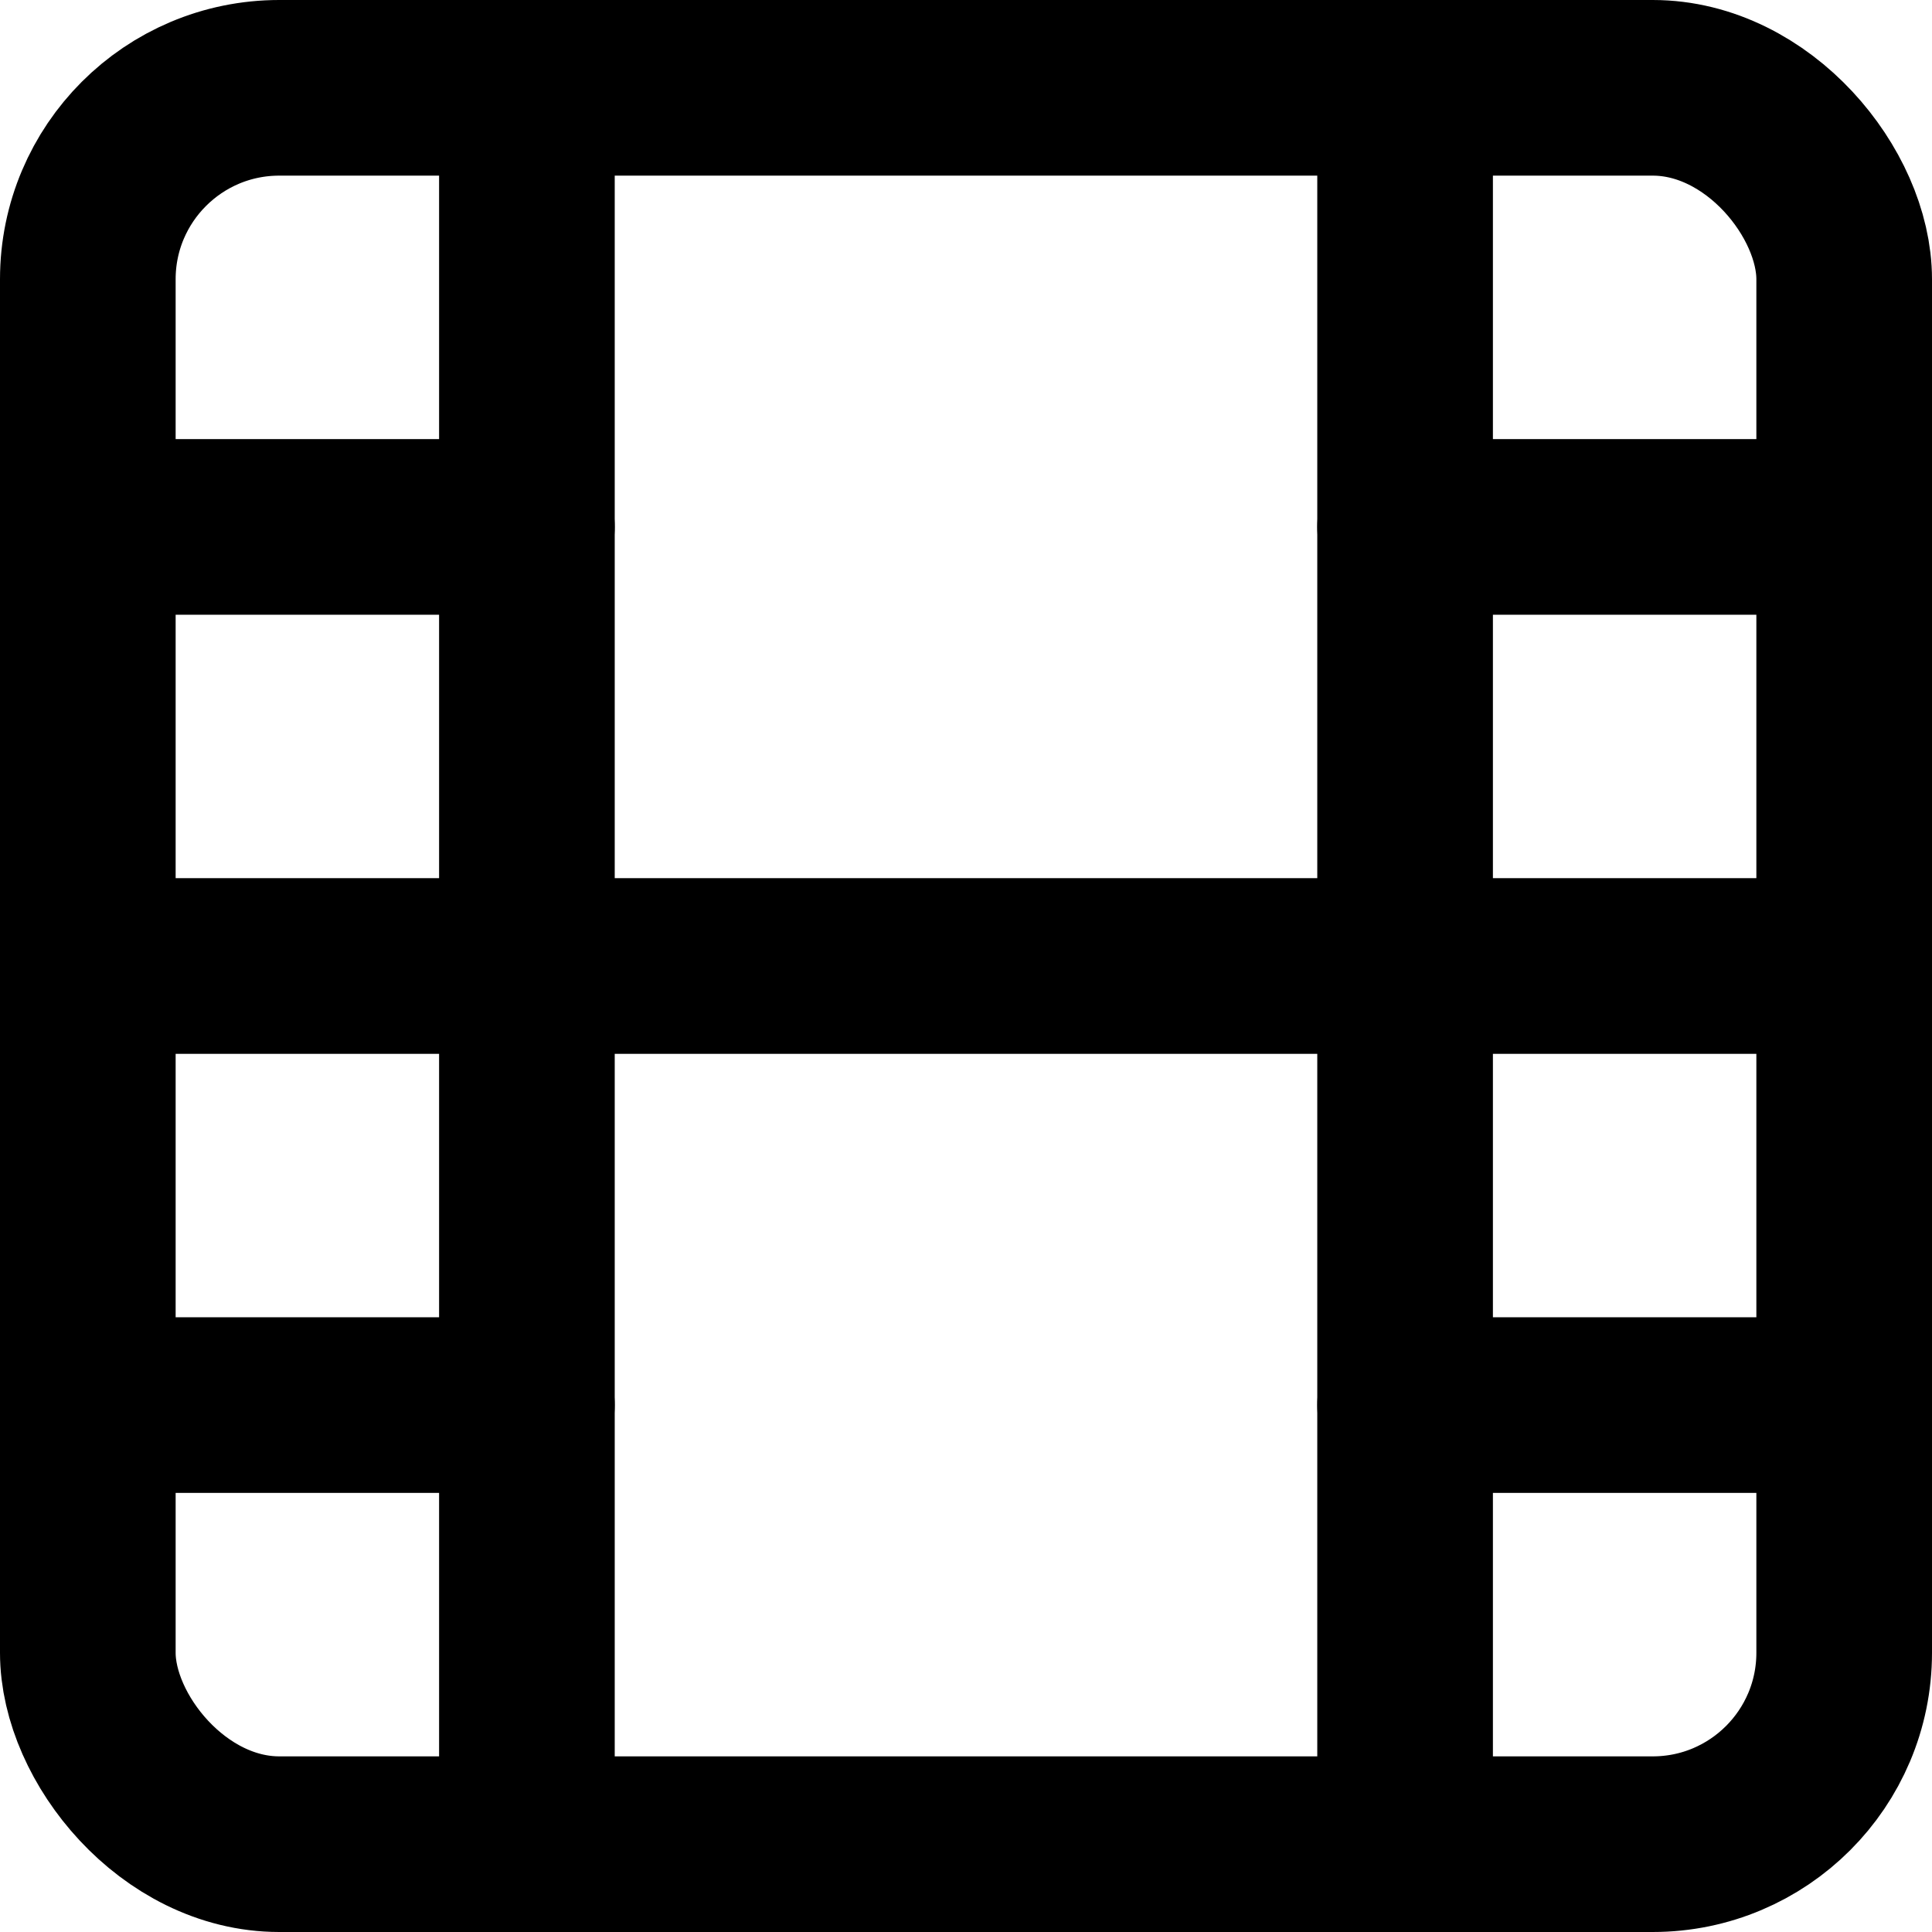 <?xml version="1.0" encoding="UTF-8"?>
<svg width="22px" height="22px" viewBox="0 0 22 22" version="1.1" xmlns="http://www.w3.org/2000/svg" xmlns:xlink="http://www.w3.org/1999/xlink">
    <title>film</title>
    <g id="Icons" stroke="none" stroke-width="1" fill="none" fill-rule="evenodd" stroke-linecap="round" stroke-linejoin="round">
        <g id="feather-icon" transform="translate(-856, -320)" stroke="#000000" stroke-width="2">
            <g id="film" transform="translate(857, 321)">
                <rect id="Rectangle-path" x="0" y="0" width="20" height="20" rx="2.18"></rect>
                <line x1="5" y1="0" x2="5" y2="20" id="Shape"></line>
                <line x1="15" y1="0" x2="15" y2="20" id="Shape"></line>
                <line x1="0" y1="10" x2="20" y2="10" id="Shape"></line>
                <line x1="0" y1="5" x2="5" y2="5" id="Shape"></line>
                <line x1="0" y1="15" x2="5" y2="15" id="Shape"></line>
                <line x1="15" y1="15" x2="20" y2="15" id="Shape"></line>
                <line x1="15" y1="5" x2="20" y2="5" id="Shape"></line>
            </g>
        </g>
    </g>
</svg>